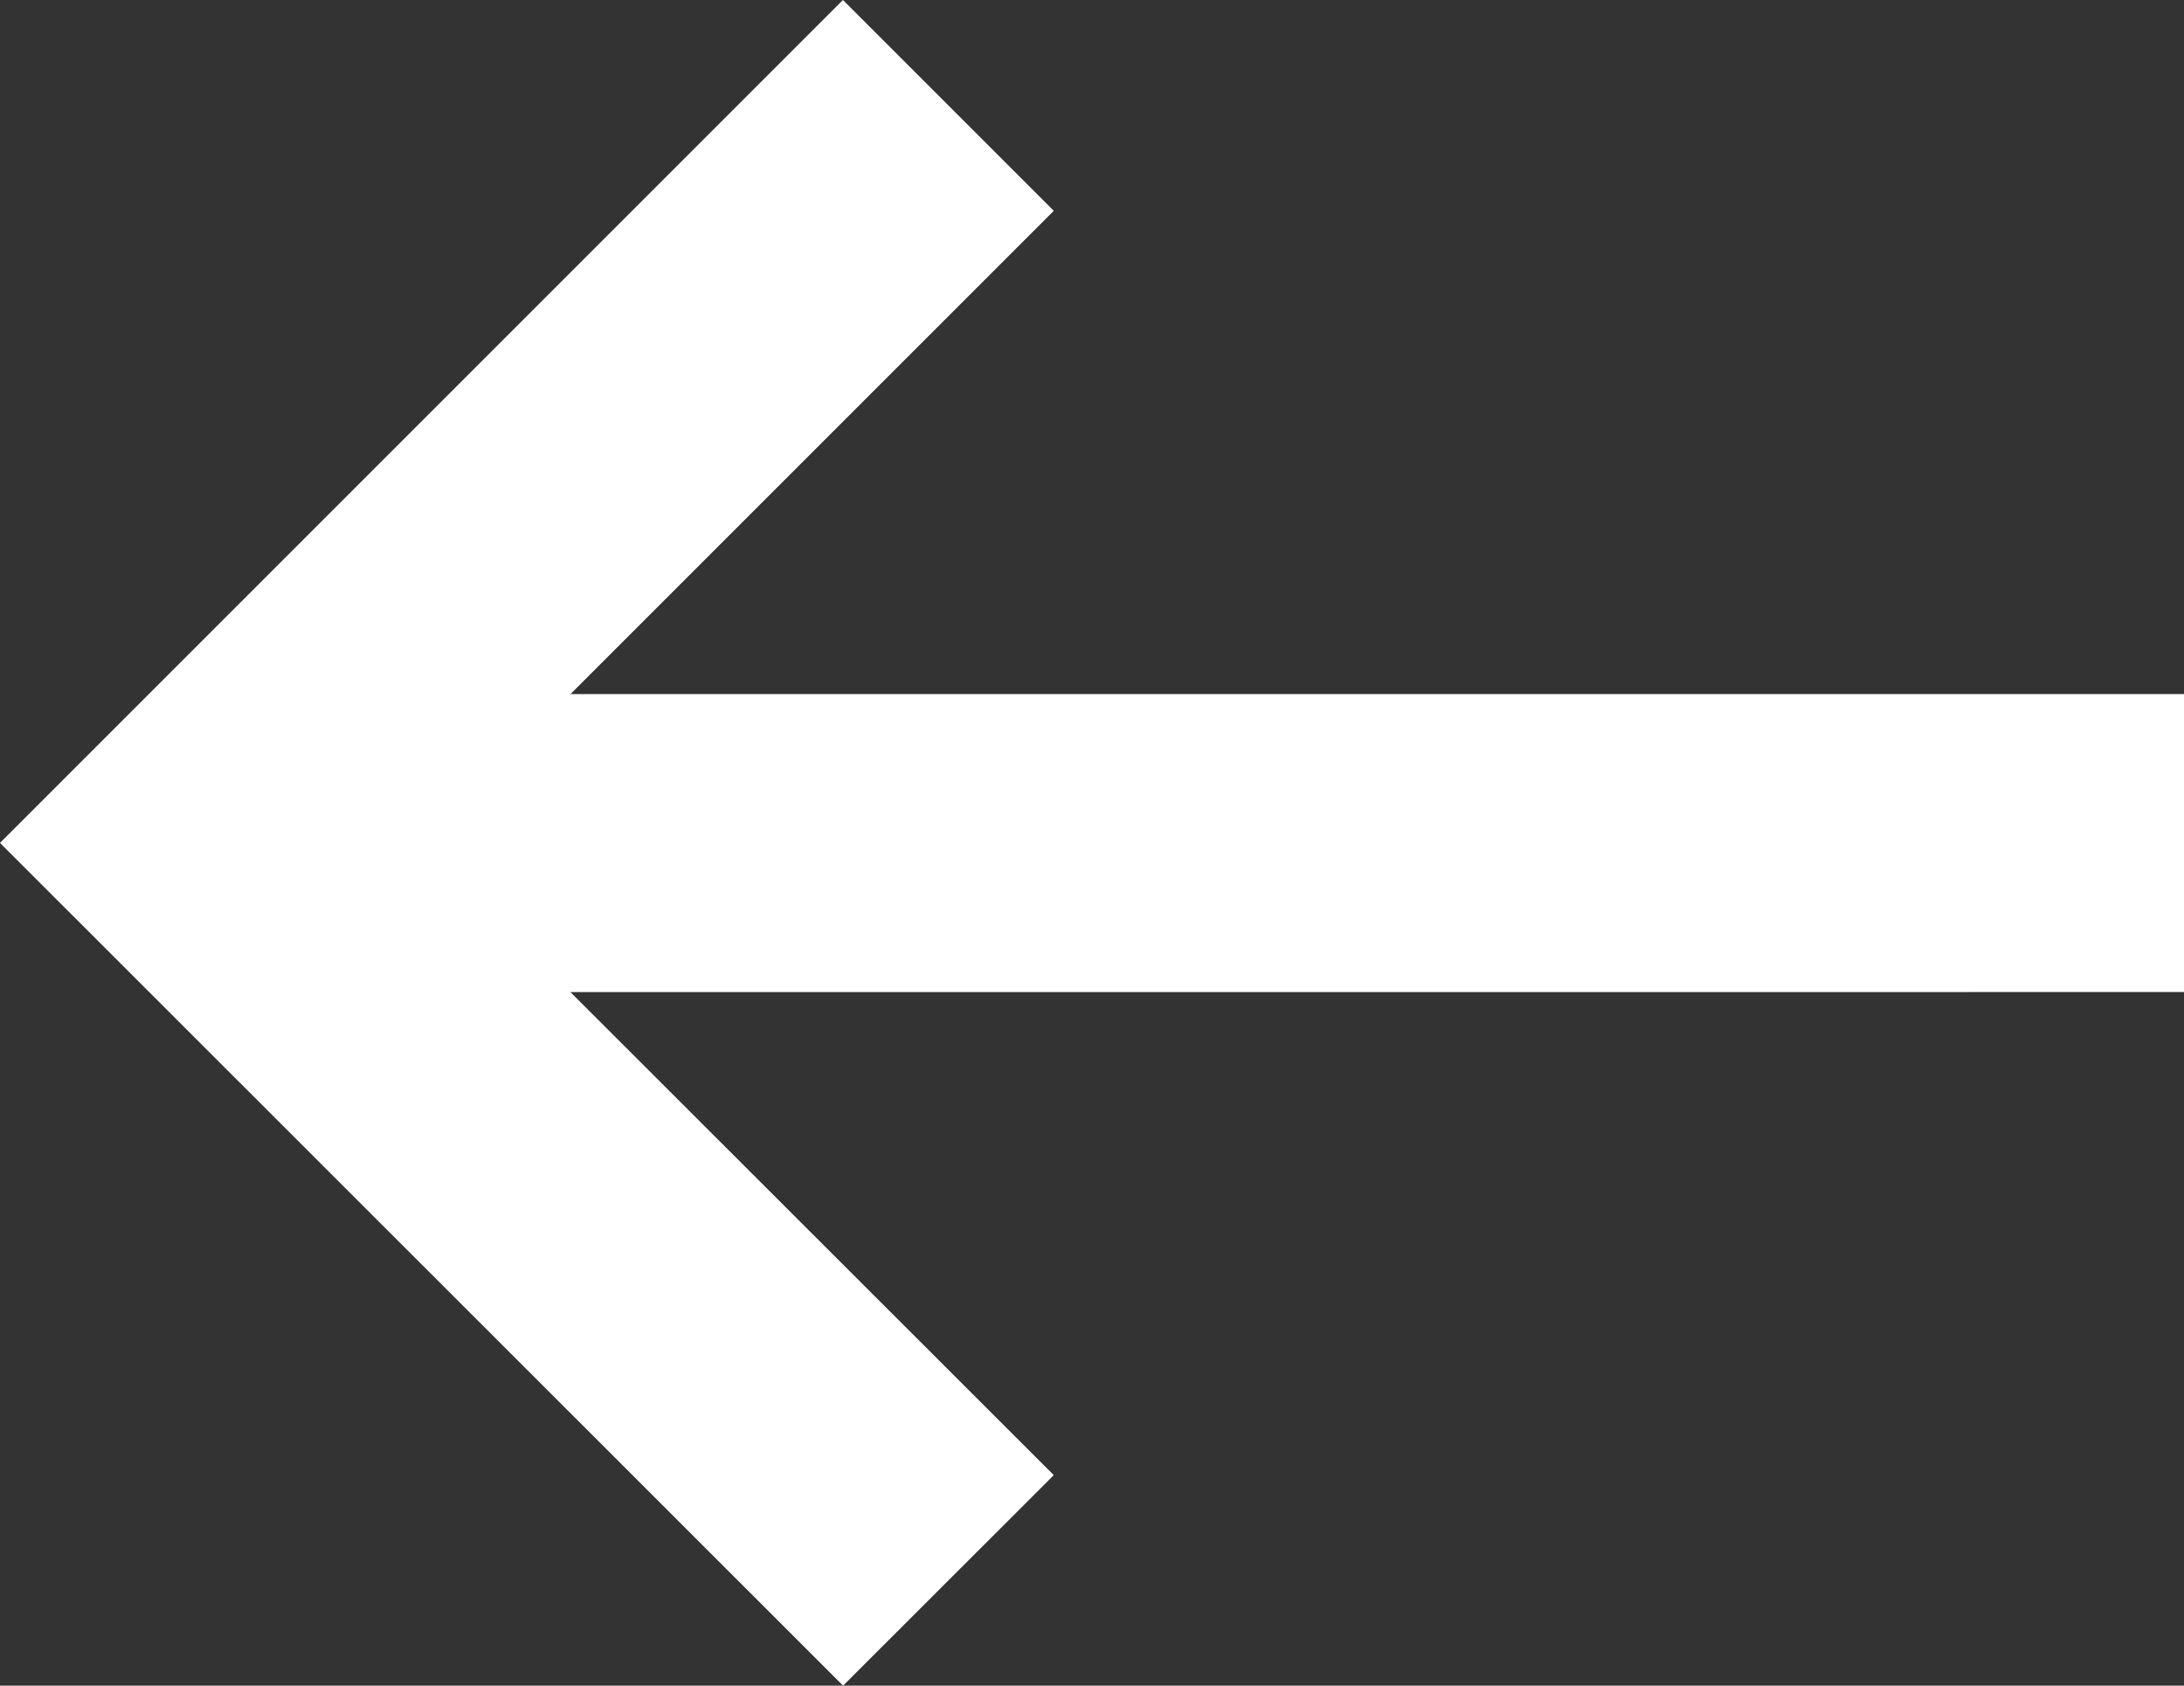 <svg id="icon_return_w" xmlns="http://www.w3.org/2000/svg" width="14.657" height="11.313" viewBox="0 0 14.657 11.313">
  <rect x="0" y="0" width="14.657" height="11.313" fill="#333333" stroke="none"/>
  <path id="Union_8" data-name="Union 8" d="M0,5.657,5.657,0,7.072,1.415,3.829,4.658H14.657v2H3.828L7.072,9.9,5.658,11.313Z" fill="#fff"/>
</svg>
